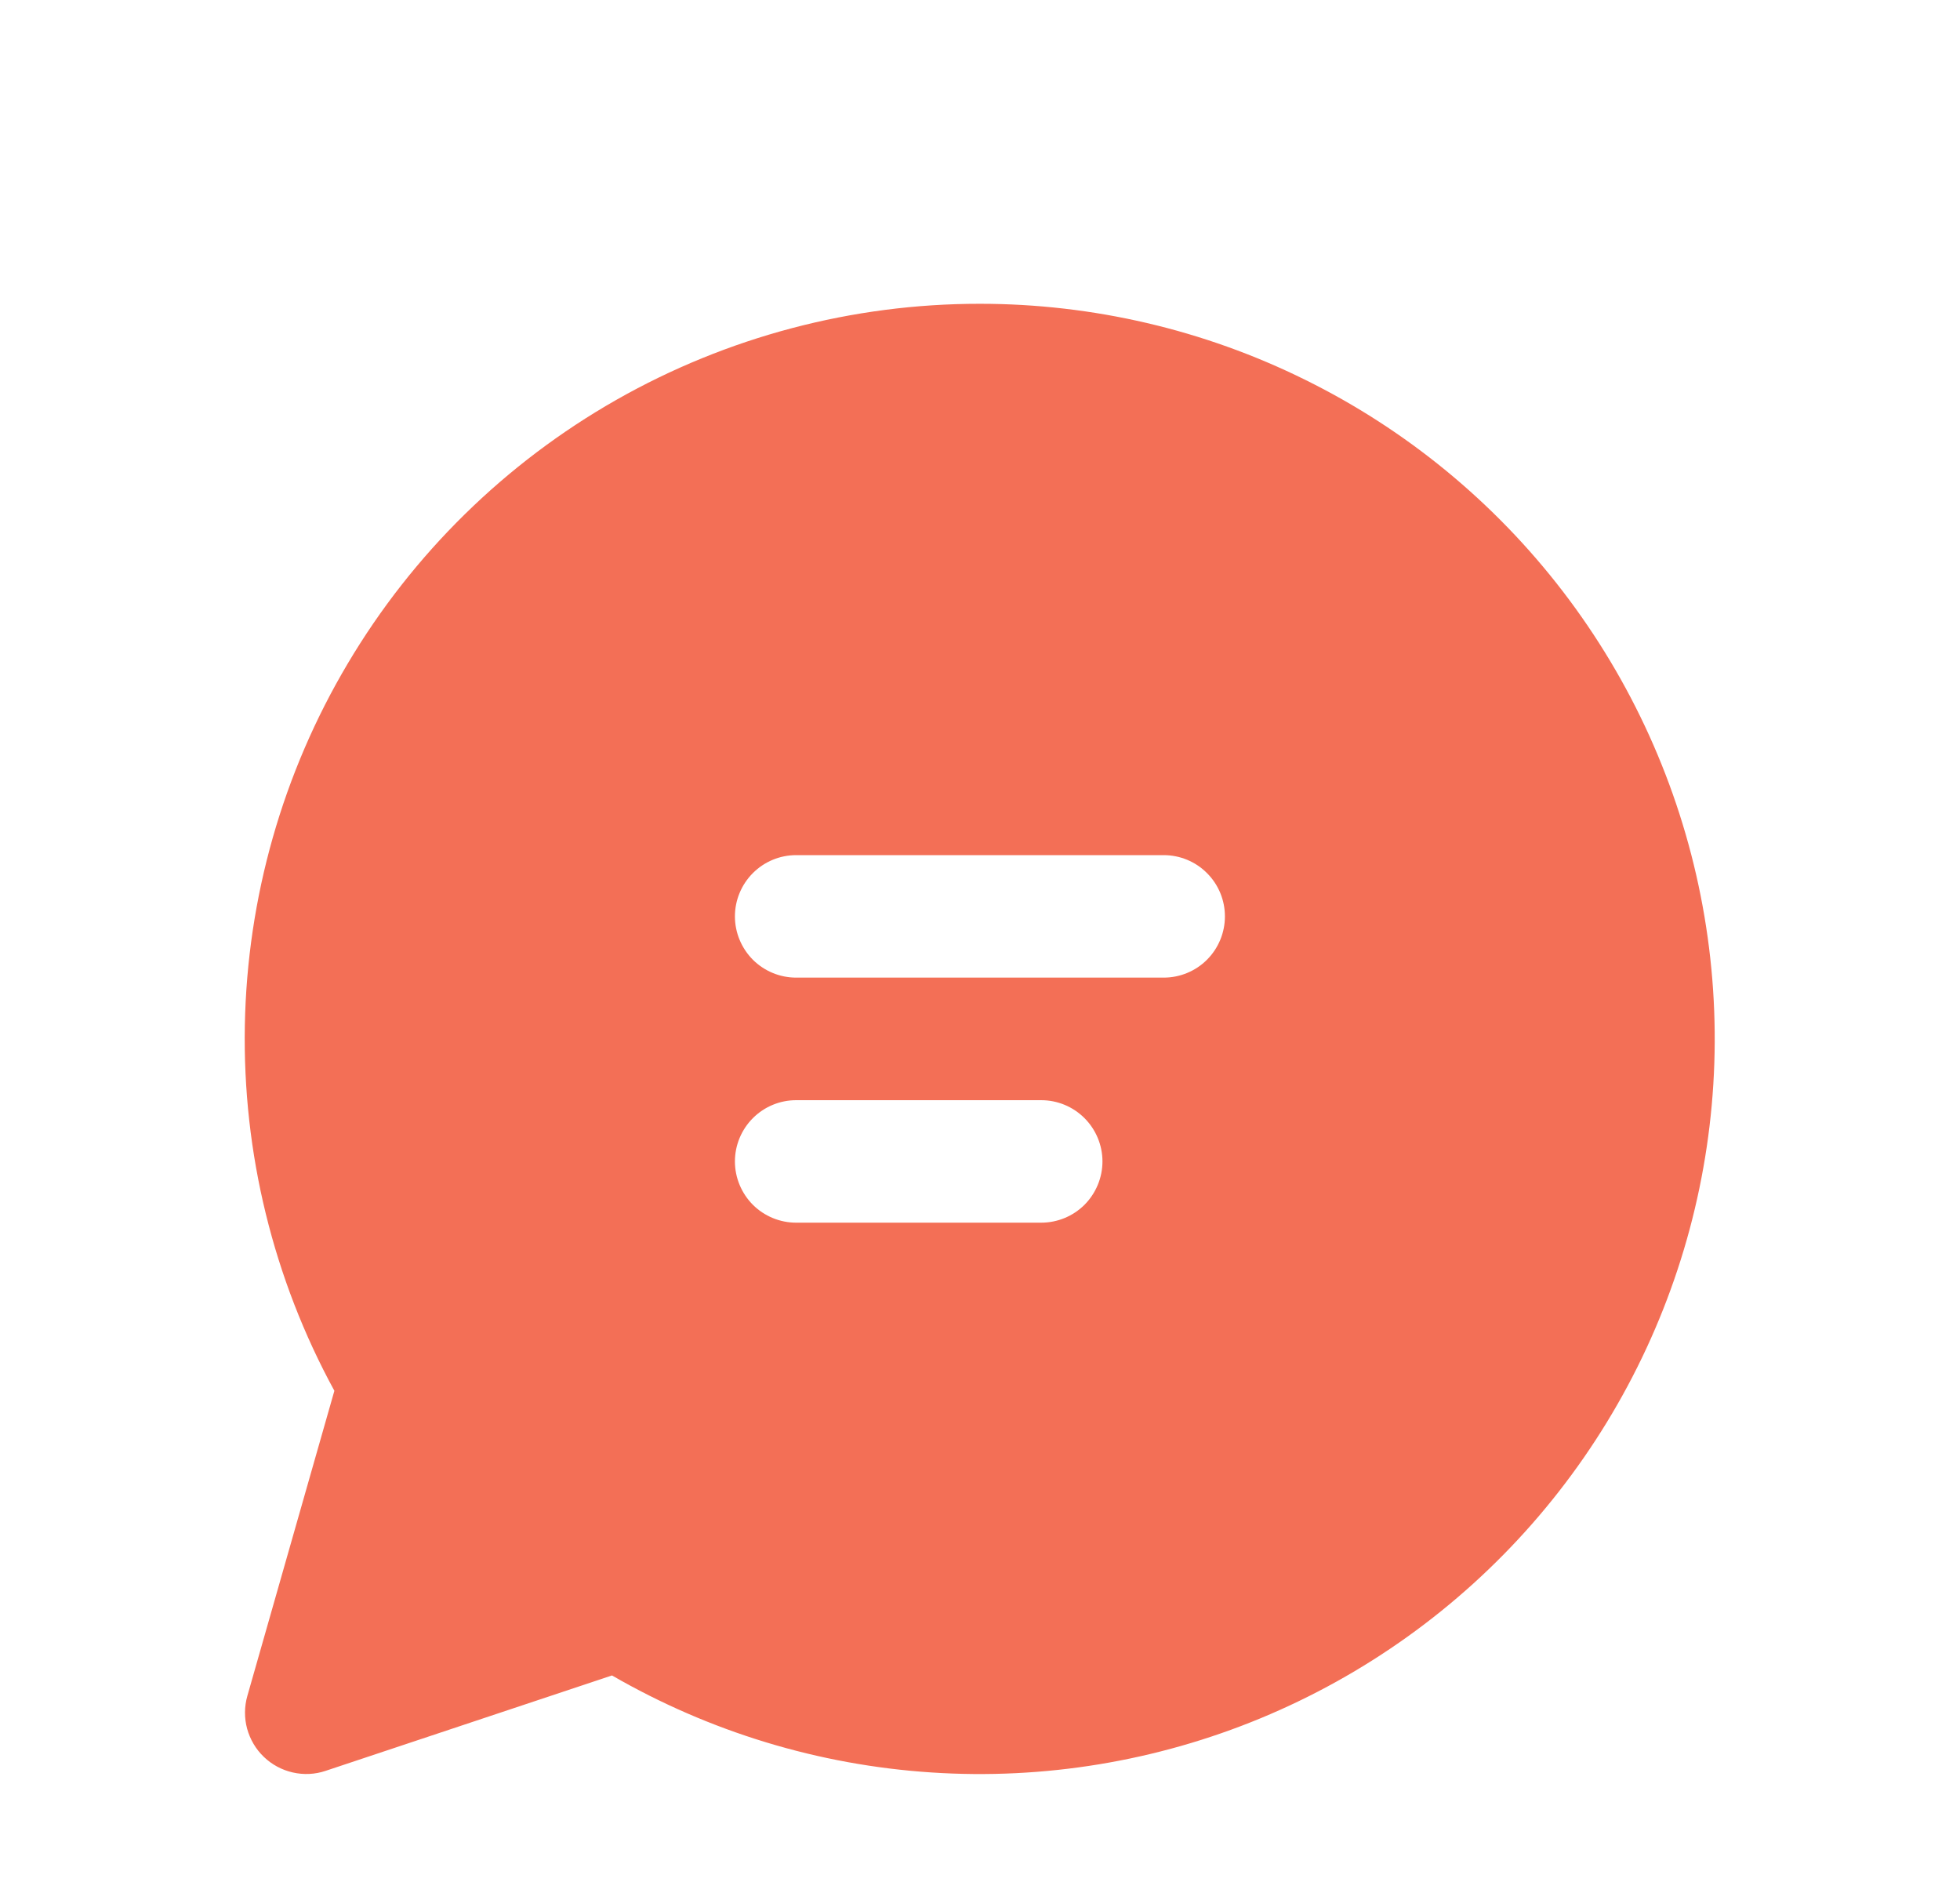 <svg xmlns="http://www.w3.org/2000/svg" width="25" height="24" viewBox="0 0 25 24" fill="none">
    <path d="M12.499 3.874C10.873 3.873 9.274 4.296 7.86 5.1C6.447 5.904 5.266 7.062 4.436 8.461C3.605 9.859 3.153 11.45 3.123 13.076C3.093 14.702 3.486 16.308 4.265 17.736L3.155 21.627C3.116 21.763 3.115 21.908 3.152 22.045C3.19 22.182 3.263 22.307 3.366 22.405C3.468 22.503 3.596 22.572 3.734 22.603C3.873 22.635 4.018 22.628 4.152 22.583L7.806 21.366C9.051 22.085 10.444 22.509 11.879 22.603C13.314 22.698 14.752 22.461 16.081 21.911C17.409 21.361 18.594 20.513 19.542 19.433C20.491 18.352 21.178 17.067 21.551 15.678C21.924 14.289 21.972 12.833 21.692 11.423C21.412 10.012 20.811 8.685 19.936 7.544C19.061 6.403 17.935 5.478 16.645 4.842C15.356 4.205 13.937 3.874 12.499 3.874ZM9.374 11.686C9.374 11.479 9.457 11.28 9.603 11.134C9.75 10.987 9.948 10.905 10.155 10.905H14.843C15.05 10.905 15.249 10.987 15.395 11.134C15.542 11.28 15.624 11.479 15.624 11.686C15.624 11.893 15.542 12.092 15.395 12.239C15.249 12.385 15.05 12.467 14.843 12.467H10.155C9.948 12.467 9.75 12.385 9.603 12.239C9.457 12.092 9.374 11.893 9.374 11.686ZM10.155 14.03H13.28C13.488 14.03 13.686 14.112 13.833 14.259C13.979 14.405 14.062 14.604 14.062 14.811C14.062 15.018 13.979 15.217 13.833 15.364C13.686 15.51 13.488 15.592 13.28 15.592H10.155C9.948 15.592 9.75 15.51 9.603 15.364C9.457 15.217 9.374 15.018 9.374 14.811C9.374 14.604 9.457 14.405 9.603 14.259C9.75 14.112 9.948 14.03 10.155 14.03Z" fill="#F36F56"/>
</svg>